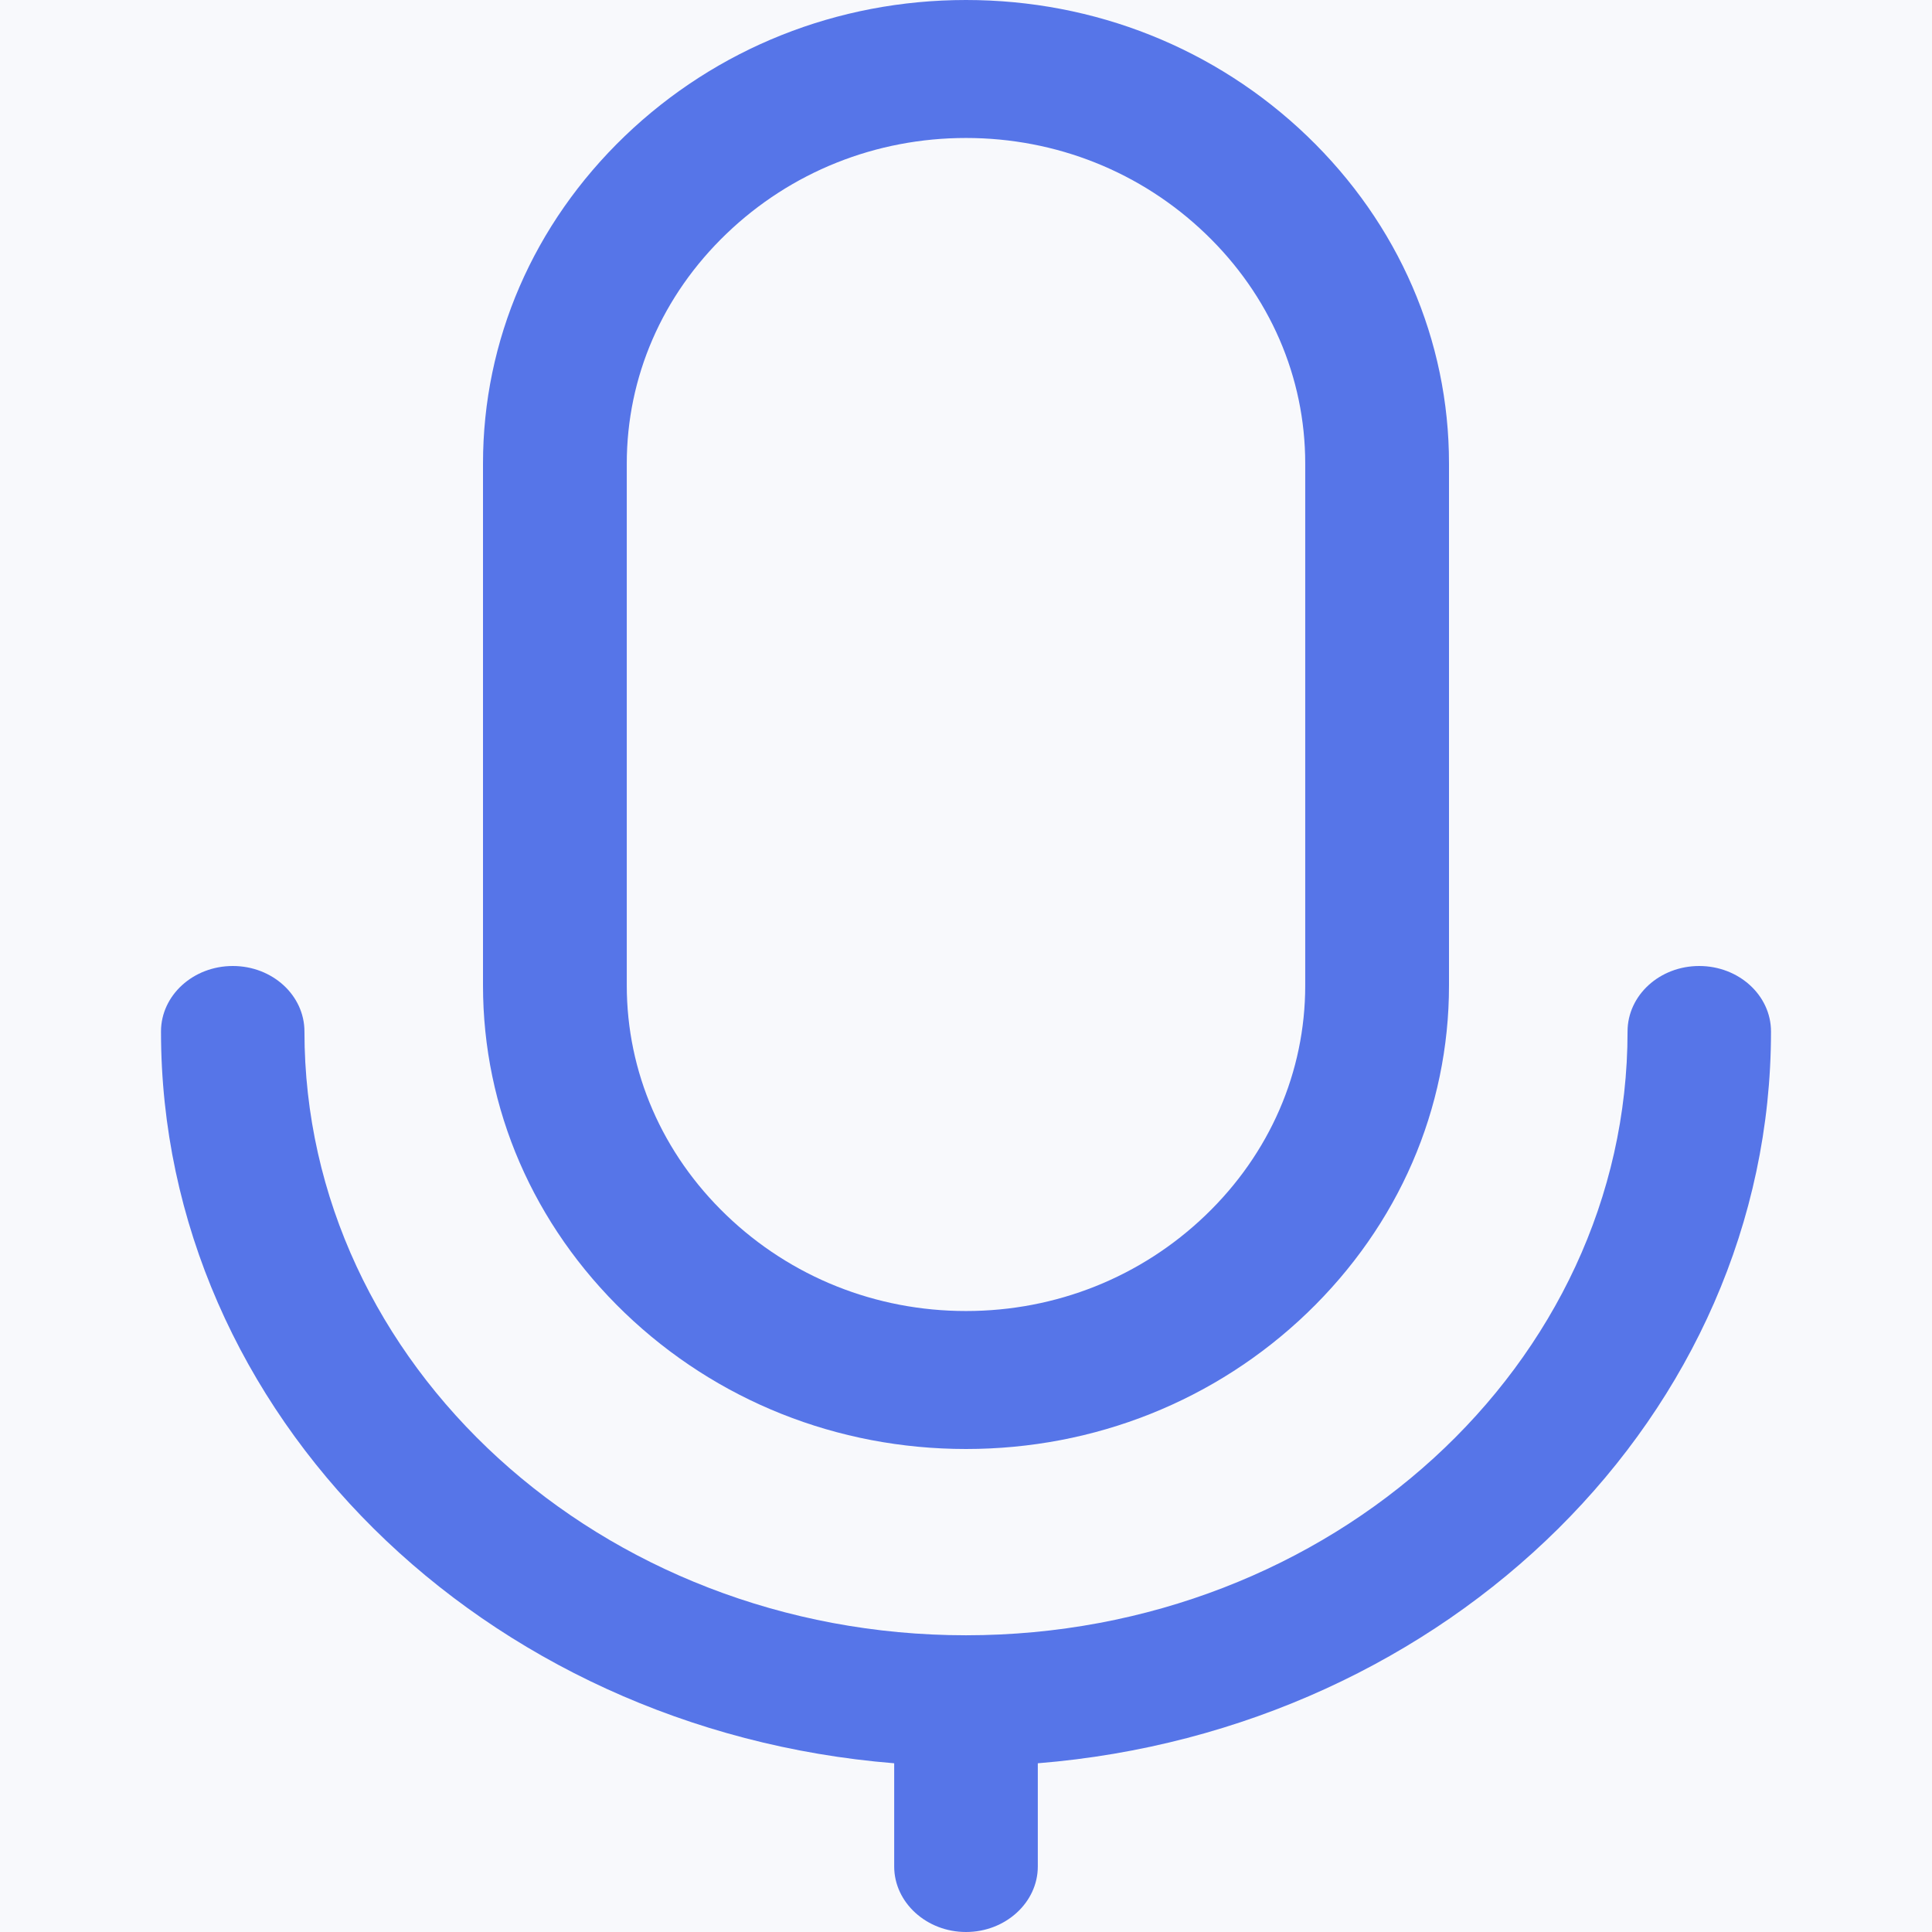 <?xml version="1.0" encoding="UTF-8"?>
<svg width="12px" height="12px" viewBox="0 0 12 12" version="1.1" xmlns="http://www.w3.org/2000/svg" xmlns:xlink="http://www.w3.org/1999/xlink">
    <title>编组 16</title>
    <defs>
        <rect id="path-1" x="400" y="301" width="870" height="673" rx="4"></rect>
        <filter x="-4.0%" y="-3.7%" width="108.0%" height="110.4%" filterUnits="objectBoundingBox" id="filter-2">
            <feOffset dx="0" dy="10" in="SourceAlpha" result="shadowOffsetOuter1"></feOffset>
            <feGaussianBlur stdDeviation="10" in="shadowOffsetOuter1" result="shadowBlurOuter1"></feGaussianBlur>
            <feColorMatrix values="0 0 0 0 0.365   0 0 0 0 0.494   0 0 0 0 0.922  0 0 0 0.1 0" type="matrix" in="shadowBlurOuter1"></feColorMatrix>
        </filter>
    </defs>
    <g id="简视页面" stroke="none" stroke-width="1" fill="none" fill-rule="evenodd">
        <g id="智能创作页面" transform="translate(-555, -818)">
            <rect fill="#F7F8F9" x="0" y="0" width="1920" height="1957"></rect>
            <g id="矩形">
                <use fill="black" fill-opacity="1" filter="url(#filter-2)" xlink:href="#path-1"></use>
                <use fill="#FFFFFF" fill-rule="evenodd" xlink:href="#path-1"></use>
            </g>
            <rect id="矩形备份-10" fill="#F8F9FC" x="433" y="730" width="577" height="120" rx="4"></rect>
            <g id="编组-16" transform="translate(555, 818)">
                <rect id="矩形" x="0" y="0" width="12" height="12"></rect>
                <g id="编组" transform="translate(1, 0)" fill="#5675E8" fill-rule="nonzero">
                    <path d="M10,6.407 C10,6.182 9.8,6 9.554,6 C9.308,6 9.109,6.182 9.109,6.407 C9.109,8.475 7.266,10.157 5,10.157 C2.734,10.157 0.891,8.475 0.891,6.407 C0.891,6.182 0.692,6 0.446,6 C0.2,6 0,6.182 0,6.407 C0,8.786 2.005,10.746 4.554,10.952 L4.554,11.593 C4.554,11.817 4.755,12 5,12 C5.245,12 5.446,11.817 5.446,11.593 L5.446,10.952 C7.995,10.746 10,8.786 10,6.407 Z" id="路径"></path>
                    <path d="M5,0 C5.799,0 6.551,0.3 7.119,0.845 C7.687,1.391 8,2.113 8,2.879 L8,2.879 L8,6.121 C8,6.887 7.687,7.609 7.119,8.155 C6.551,8.7 5.799,9 5,9 C4.201,9 3.449,8.7 2.881,8.155 C2.313,7.609 2,6.887 2,6.121 L2,6.121 L2,2.879 C2,2.113 2.313,1.391 2.881,0.845 C3.449,0.3 4.201,0 5,0 Z M5,0.857 C4.44,0.857 3.912,1.068 3.512,1.452 C3.113,1.835 2.893,2.342 2.893,2.879 L2.893,2.879 L2.893,6.121 C2.893,6.658 3.113,7.165 3.512,7.548 C3.912,7.932 4.44,8.143 5,8.143 C5.56,8.143 6.088,7.932 6.488,7.548 C6.887,7.165 7.107,6.658 7.107,6.121 L7.107,6.121 L7.107,2.879 C7.107,2.342 6.887,1.835 6.488,1.452 C6.088,1.068 5.56,0.857 5,0.857 Z" id="形状"></path>
                </g>
            </g>
        </g>
    </g>
</svg>